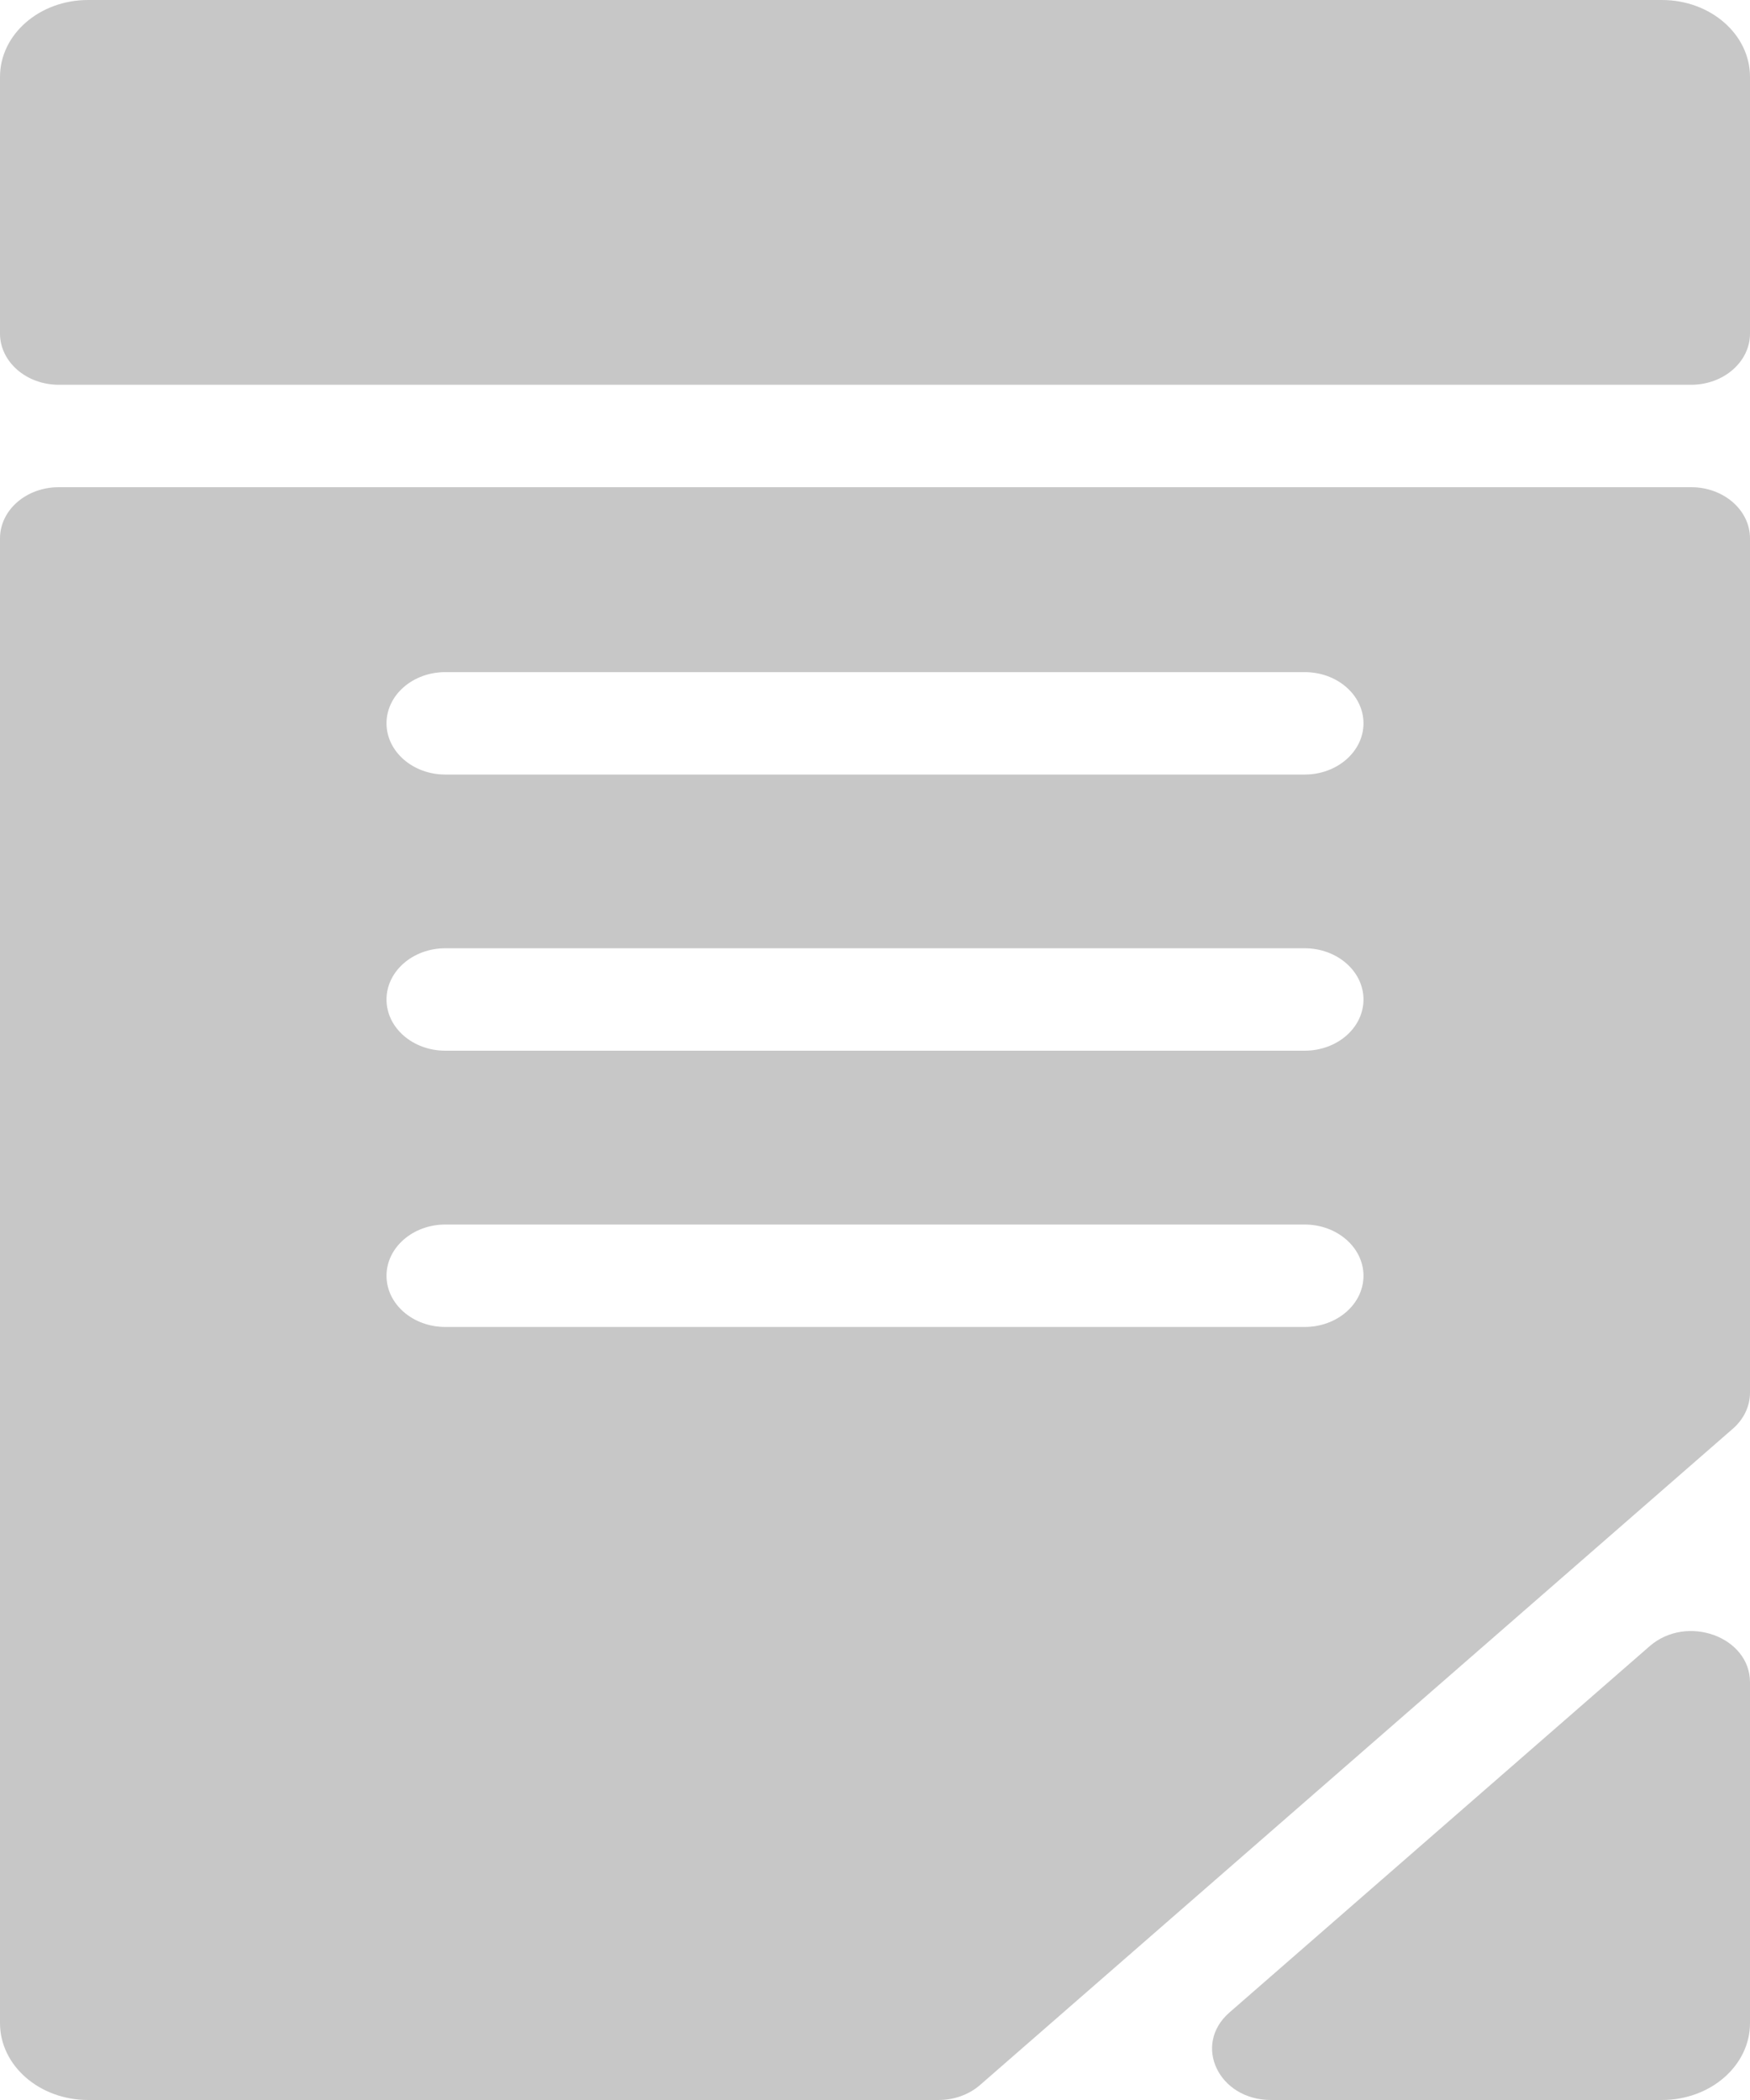 <svg width="15" height="18" viewBox="0 0 15 18" fill="none" xmlns="http://www.w3.org/2000/svg">
<path d="M14.245 0H0.755C0.338 0 0 0.295 0 0.659V2.859C0 3.101 0.225 3.298 0.504 3.298H14.496C14.774 3.298 15 3.101 15 2.859V0.659C15 0.295 14.662 0 14.245 0Z" fill="black" fill-opacity="0.22"/>
<path d="M14.14 14.11L10.538 17.25C10.22 17.527 10.445 18 10.894 18H14.245C14.662 18 15 17.705 15 17.341V14.42C15 14.029 14.458 13.833 14.14 14.11Z" fill="black" fill-opacity="0.22"/>
<path d="M14.496 4.176H0.504C0.225 4.176 0 4.372 0 4.615V17.341C0 17.705 0.338 18 0.755 18H8.045C8.178 18 8.306 17.954 8.401 17.871L14.852 12.247C14.947 12.165 15 12.053 15 11.937V4.615C15 4.372 14.774 4.176 14.496 4.176ZM11.183 11.374H3.817C3.539 11.374 3.313 11.178 3.313 10.935C3.313 10.693 3.539 10.496 3.817 10.496H11.183C11.461 10.496 11.687 10.693 11.687 10.935C11.687 11.178 11.461 11.374 11.183 11.374ZM11.183 9.006H3.817C3.539 9.006 3.313 8.81 3.313 8.567C3.313 8.325 3.539 8.128 3.817 8.128H11.183C11.461 8.128 11.687 8.325 11.687 8.567C11.687 8.81 11.461 9.006 11.183 9.006ZM11.183 6.639H3.817C3.539 6.639 3.313 6.442 3.313 6.2C3.313 5.957 3.539 5.761 3.817 5.761H11.183C11.461 5.761 11.687 5.957 11.687 6.2C11.687 6.442 11.461 6.639 11.183 6.639Z" fill="black" fill-opacity="0.22"/>
</svg>
